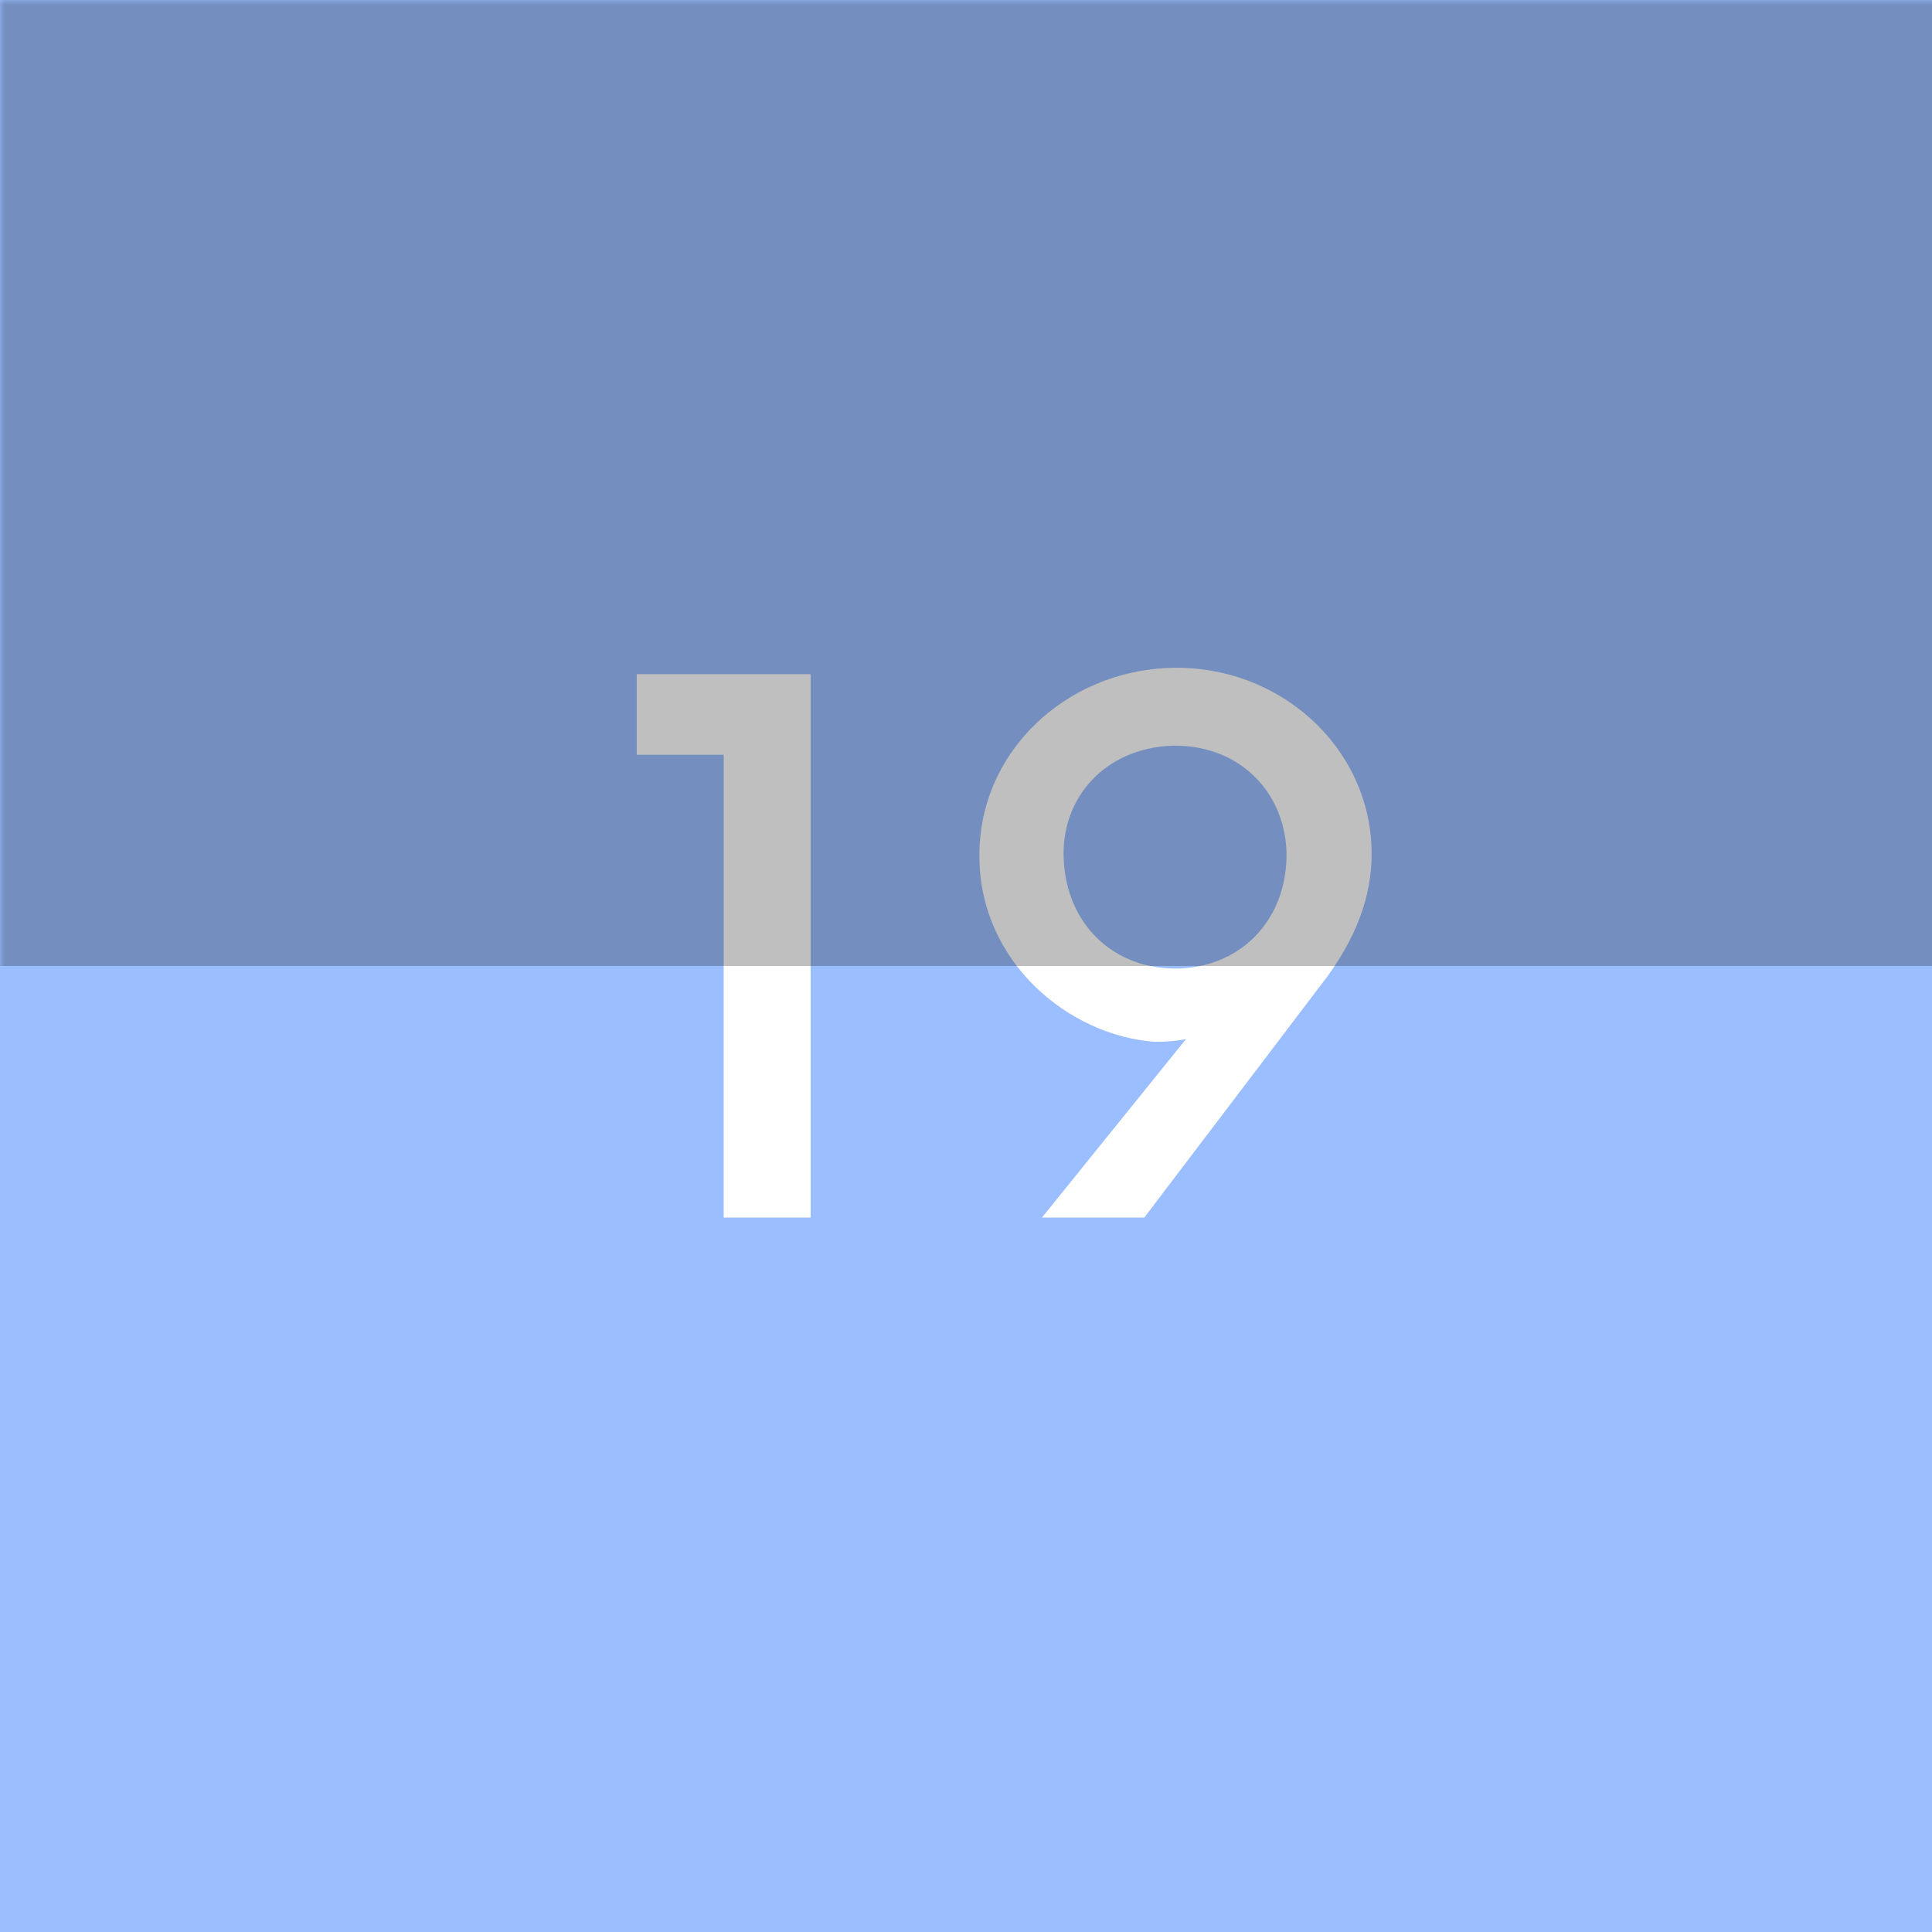 <svg xmlns="http://www.w3.org/2000/svg" width="192" height="192" fill="none">
  <rect width="100%" height="100%" fill="#9ABEFF" />
  <mask id="a" width="100%" height="100%" maskUnits=" userSpaceOnUse" style="mask-type:luminance">
    <rect width="100%" height="100%" fill="#fff" />
  </mask>
  <g mask="url(#a)">
    <path fill="#fff"
      d="M71.92 121h8.64V67H63.28v8.01h8.64V121Zm64.388-36.45c-.18-10.35-9.18-18.45-19.89-18.18-10.62.27-19.35 8.55-19.08 19.08.18 10.17 8.82 17.46 17.46 18.09 1.08 0 2.16-.09 3.06-.27L103.548 121h10.17l18.18-23.94c2.61-3.6 4.5-7.74 4.41-12.51Zm-19.08 11.7c-6.57.18-11.25-4.41-11.52-10.89-.27-6.12 4.14-10.98 10.71-11.25 6.48-.18 11.16 4.32 11.43 10.44.18 6.48-4.14 11.43-10.62 11.7Z" />
    <path fill="#000" fill-opacity=".25" d="M-2-2h196v98H-2z" />
  </g>
</svg>
